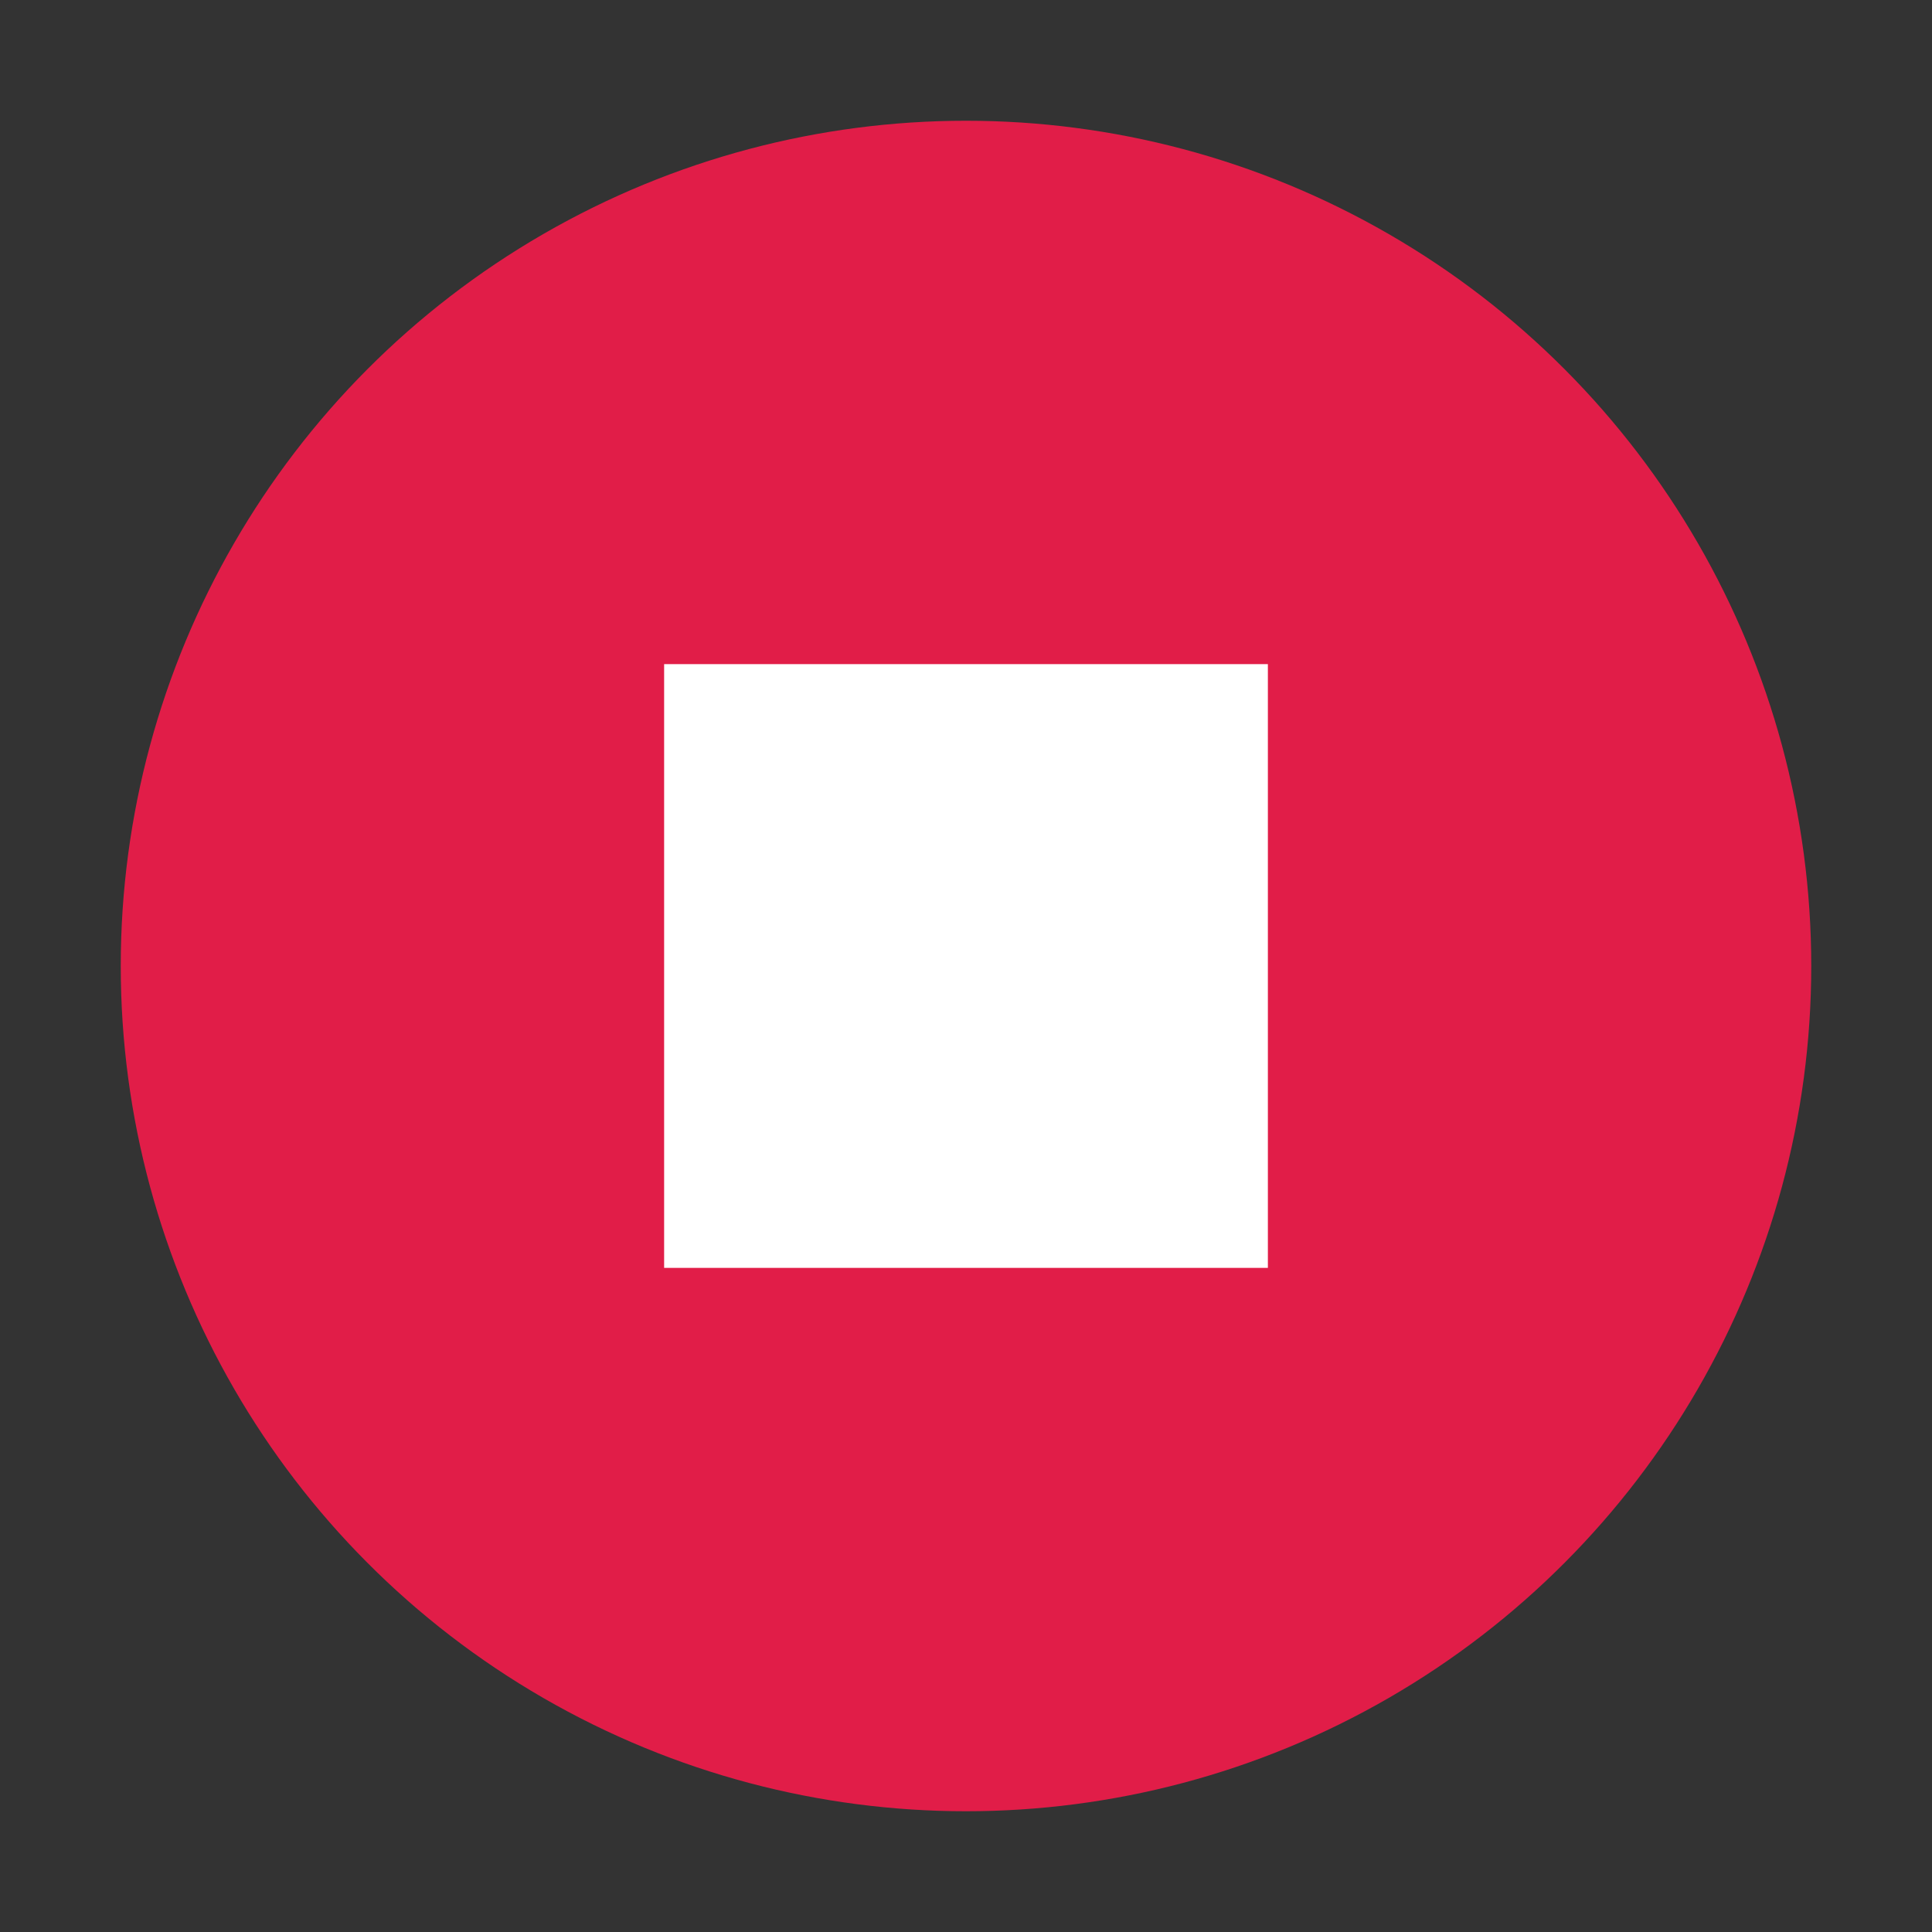 <svg xmlns="http://www.w3.org/2000/svg" viewBox="0 0 64 64">
  <rect x="0" y="0" width="64" height="64" fill="#333333" stroke="none"/>
  <circle cx="32" cy="32" r="28" fill="#E11D48"/>
  <path d="M22 22h20v20H22z" fill="white" rx="4" ry="4"/>
</svg>
